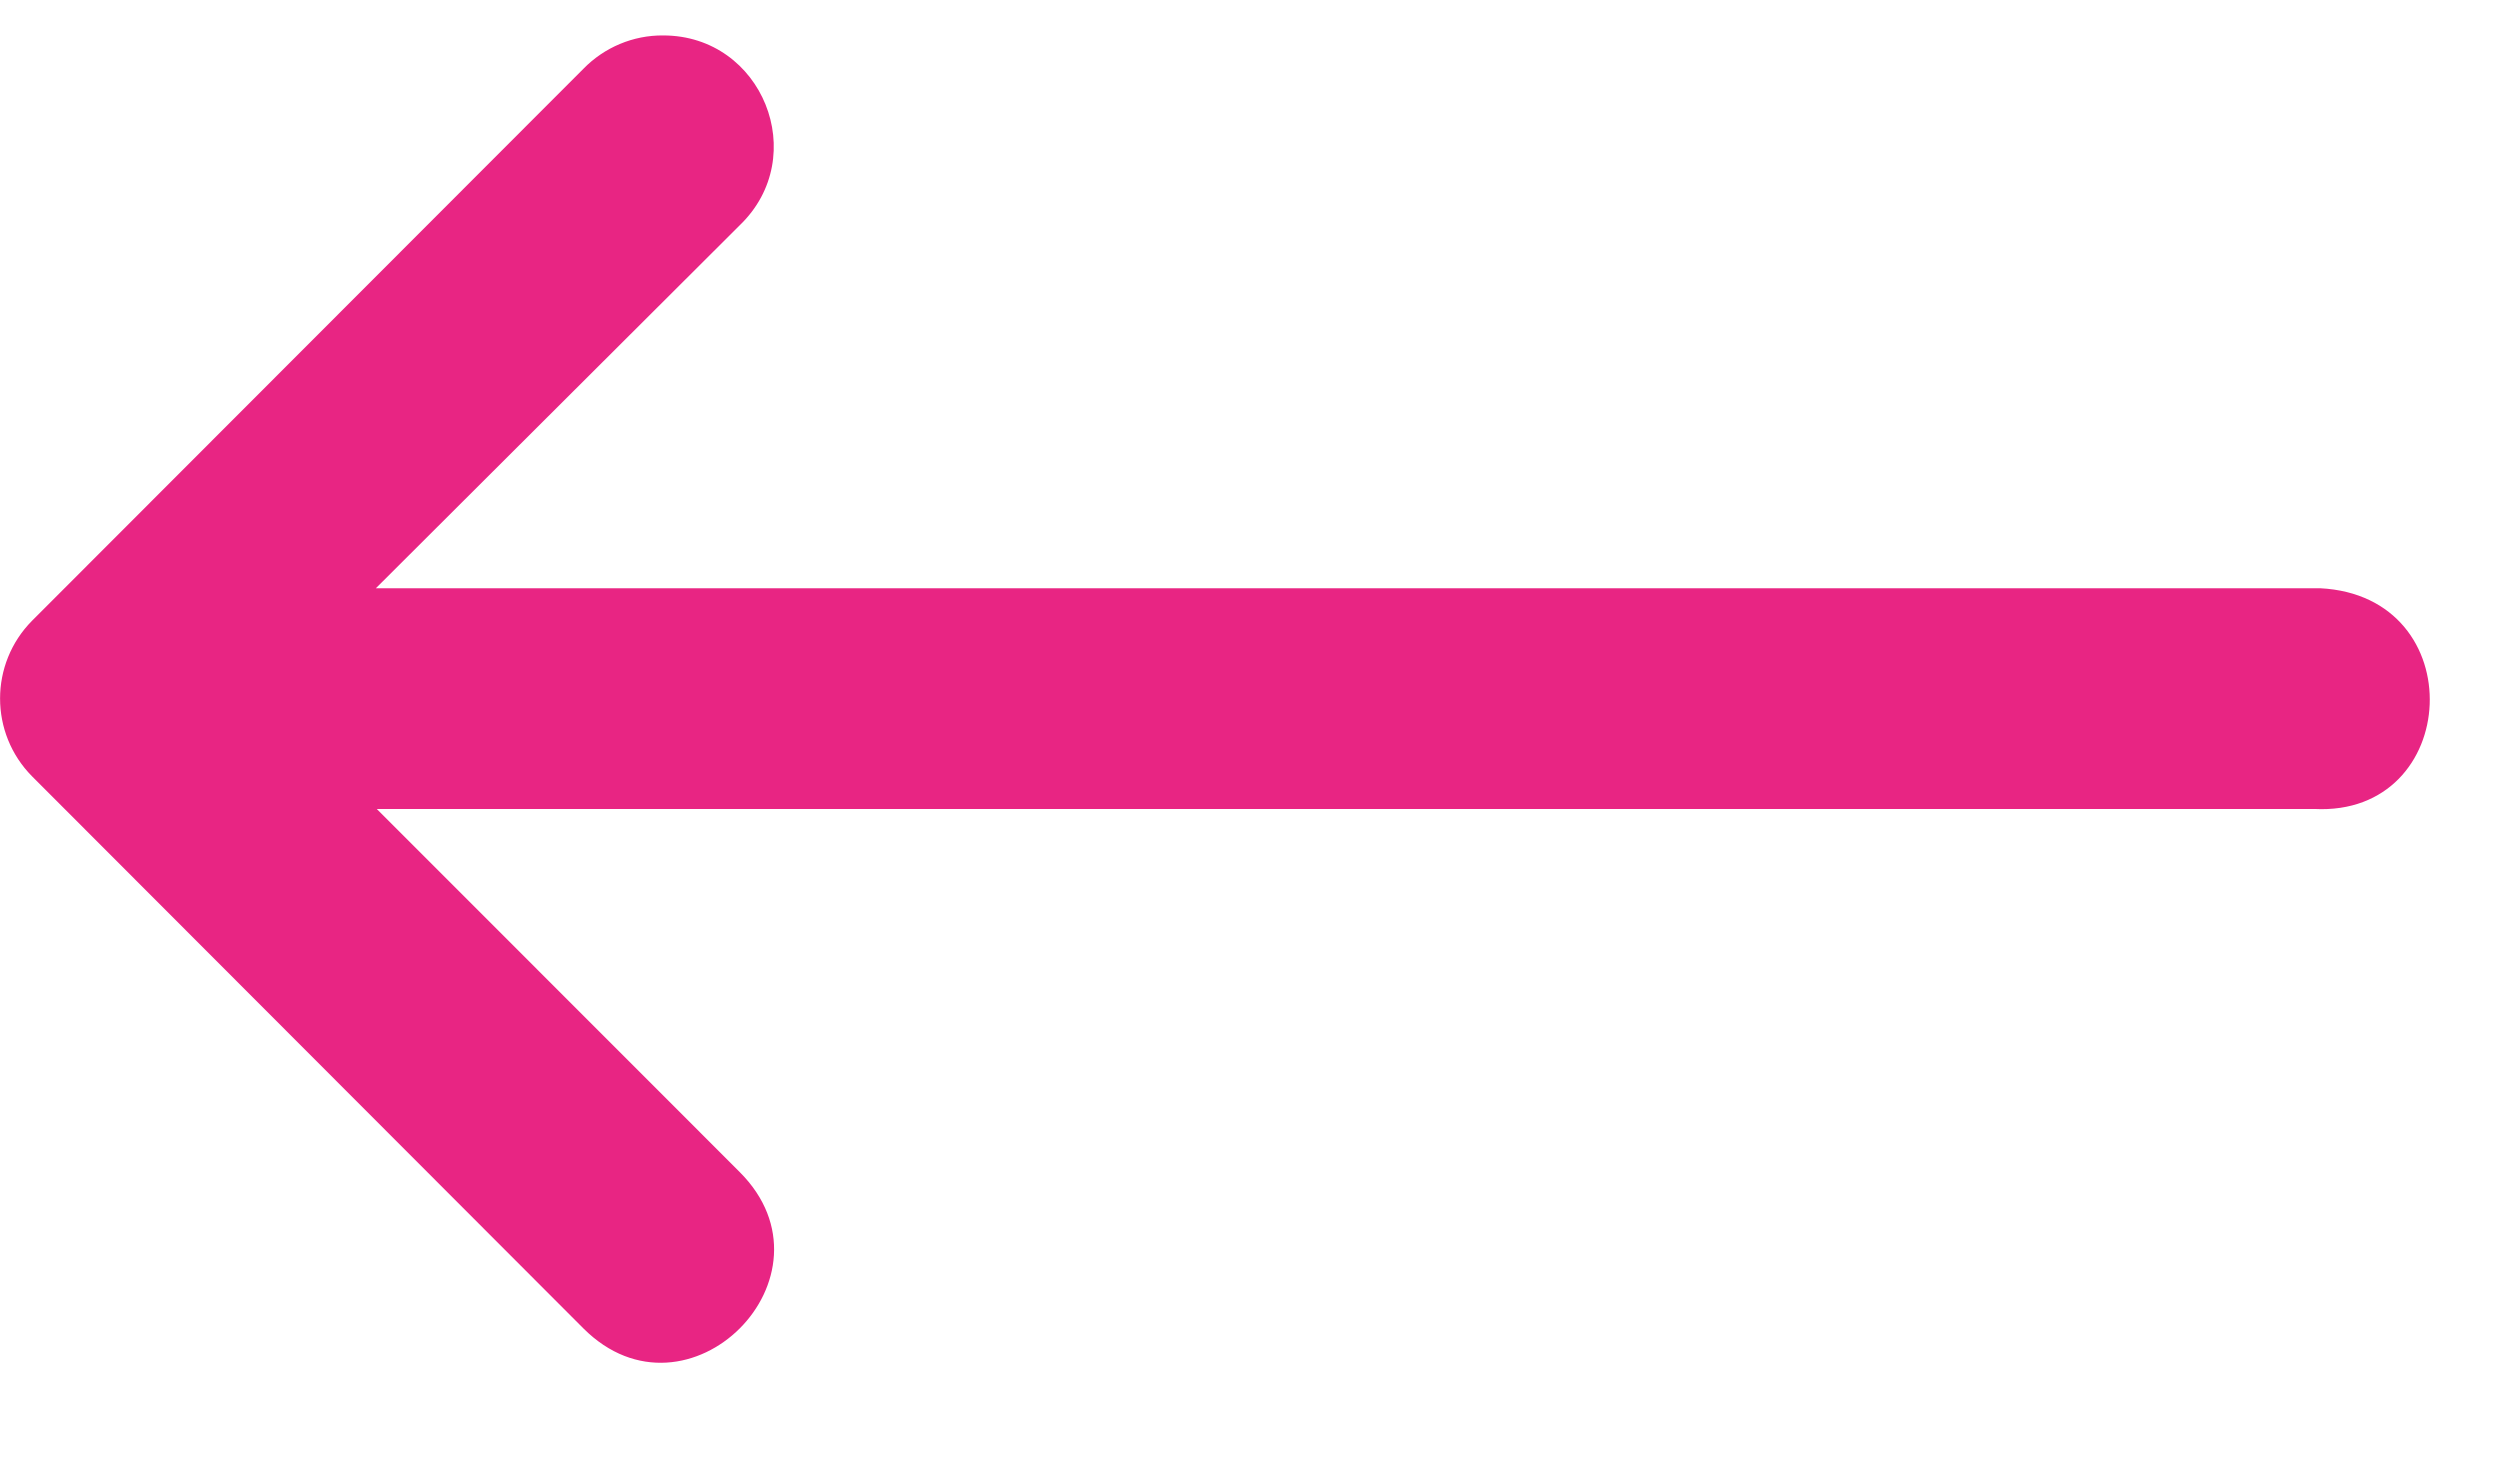 <svg width="17" height="10" viewBox="0 0 17 10" fill="none" xmlns="http://www.w3.org/2000/svg">
<path d="M15.737 5.501H2.562L5.03 7.97C5.739 8.679 4.676 9.742 3.967 9.033L1.719 6.782L0.218 5.279C-0.072 4.986 -0.072 4.514 0.218 4.221L3.967 0.468C4.109 0.322 4.306 0.239 4.51 0.241C5.185 0.241 5.517 1.064 5.03 1.532L2.556 4H15.776C16.816 4.052 16.738 5.553 15.737 5.501Z" fill="#E82583"/>
</svg>
